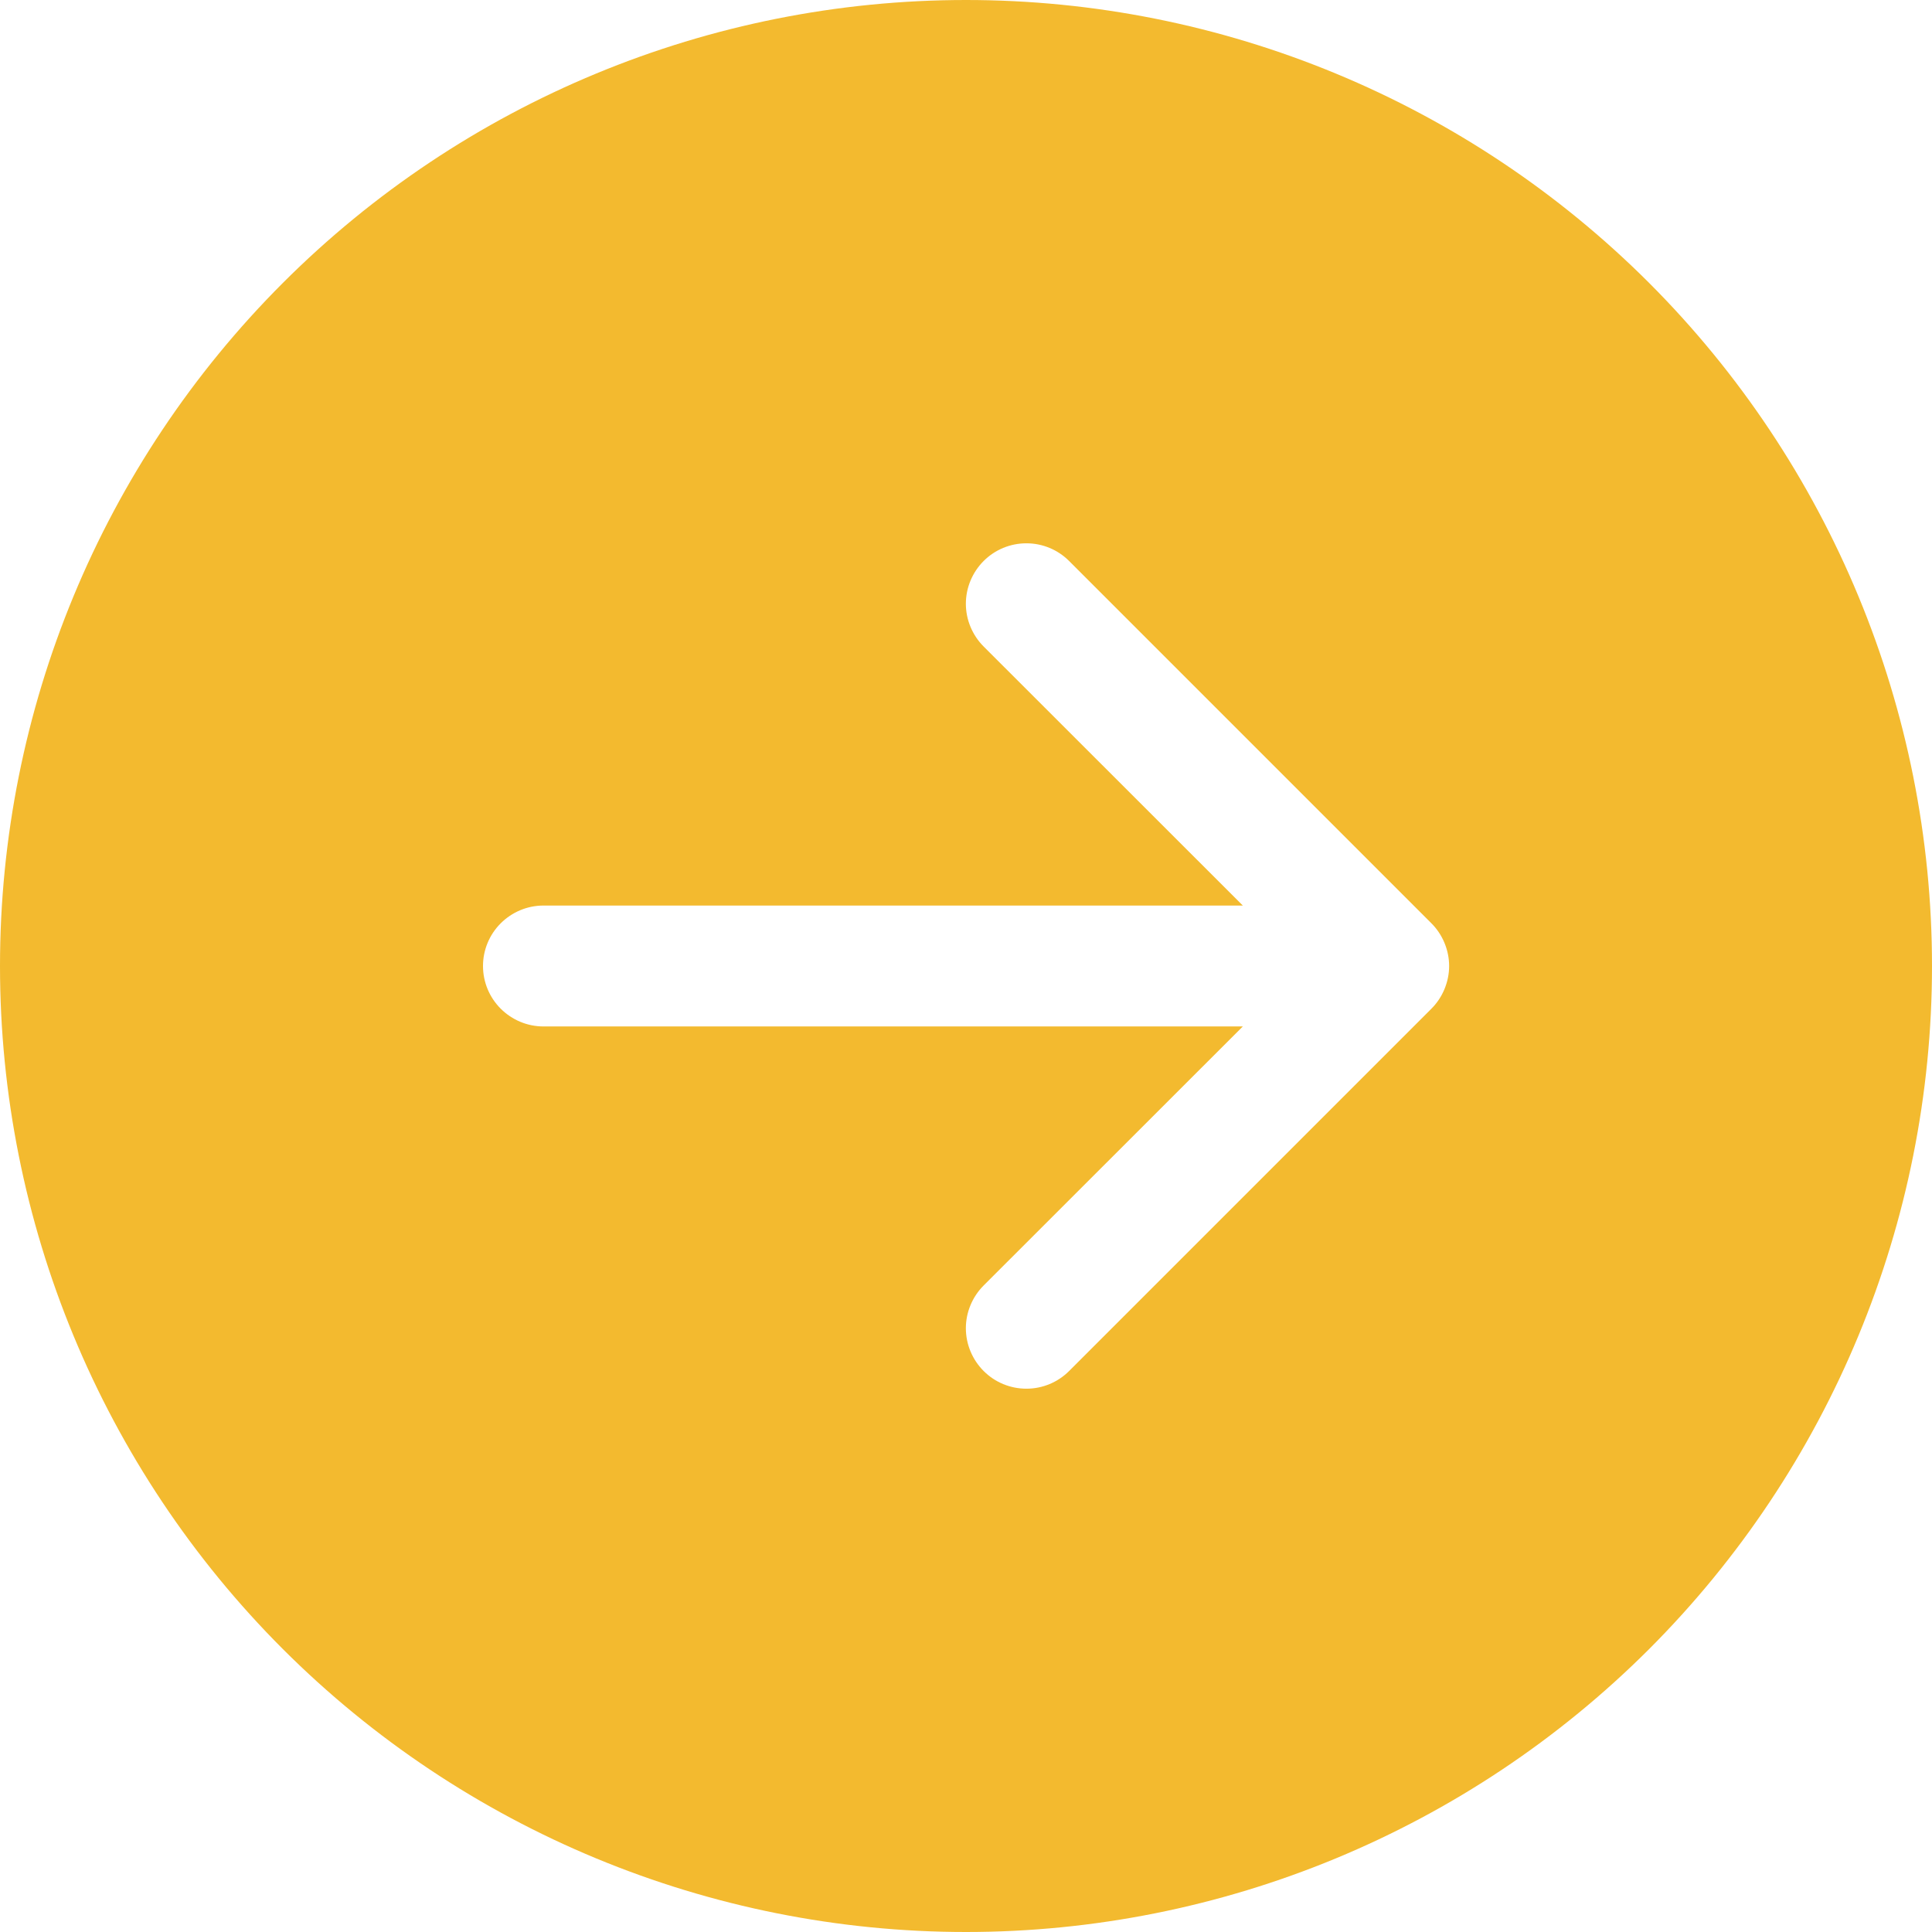 <svg width="14" height="14" viewBox="0 0 14 14" fill="none" xmlns="http://www.w3.org/2000/svg">
<path d="M7 0C8.857 0 10.637 0.737 11.95 2.05C13.262 3.363 14 5.143 14 7C14 8.857 13.262 10.637 11.95 11.95C10.637 13.262 8.857 14 7 14C5.143 14 3.363 13.262 2.05 11.95C0.737 10.637 0 8.857 0 7C0 5.143 0.737 3.363 2.05 2.05C3.363 0.737 5.143 0 7 0ZM3.938 6.562C3.821 6.562 3.71 6.609 3.628 6.691C3.546 6.773 3.5 6.884 3.5 7C3.5 7.116 3.546 7.227 3.628 7.309C3.71 7.391 3.821 7.438 3.938 7.438L9.006 7.438L7.128 9.315C7.046 9.397 6.999 9.509 6.999 9.625C6.999 9.741 7.046 9.853 7.128 9.935C7.21 10.017 7.321 10.063 7.438 10.063C7.554 10.063 7.665 10.017 7.747 9.935L10.372 7.31C10.413 7.269 10.445 7.221 10.467 7.168C10.489 7.115 10.501 7.058 10.501 7C10.501 6.942 10.489 6.885 10.467 6.832C10.445 6.779 10.413 6.731 10.372 6.69L7.747 4.065C7.665 3.983 7.554 3.937 7.438 3.937C7.321 3.937 7.21 3.983 7.128 4.065C7.046 4.147 6.999 4.259 6.999 4.375C6.999 4.491 7.046 4.603 7.128 4.685L9.006 6.562L3.938 6.562Z" fill="#F3BA2F"/>
</svg>
